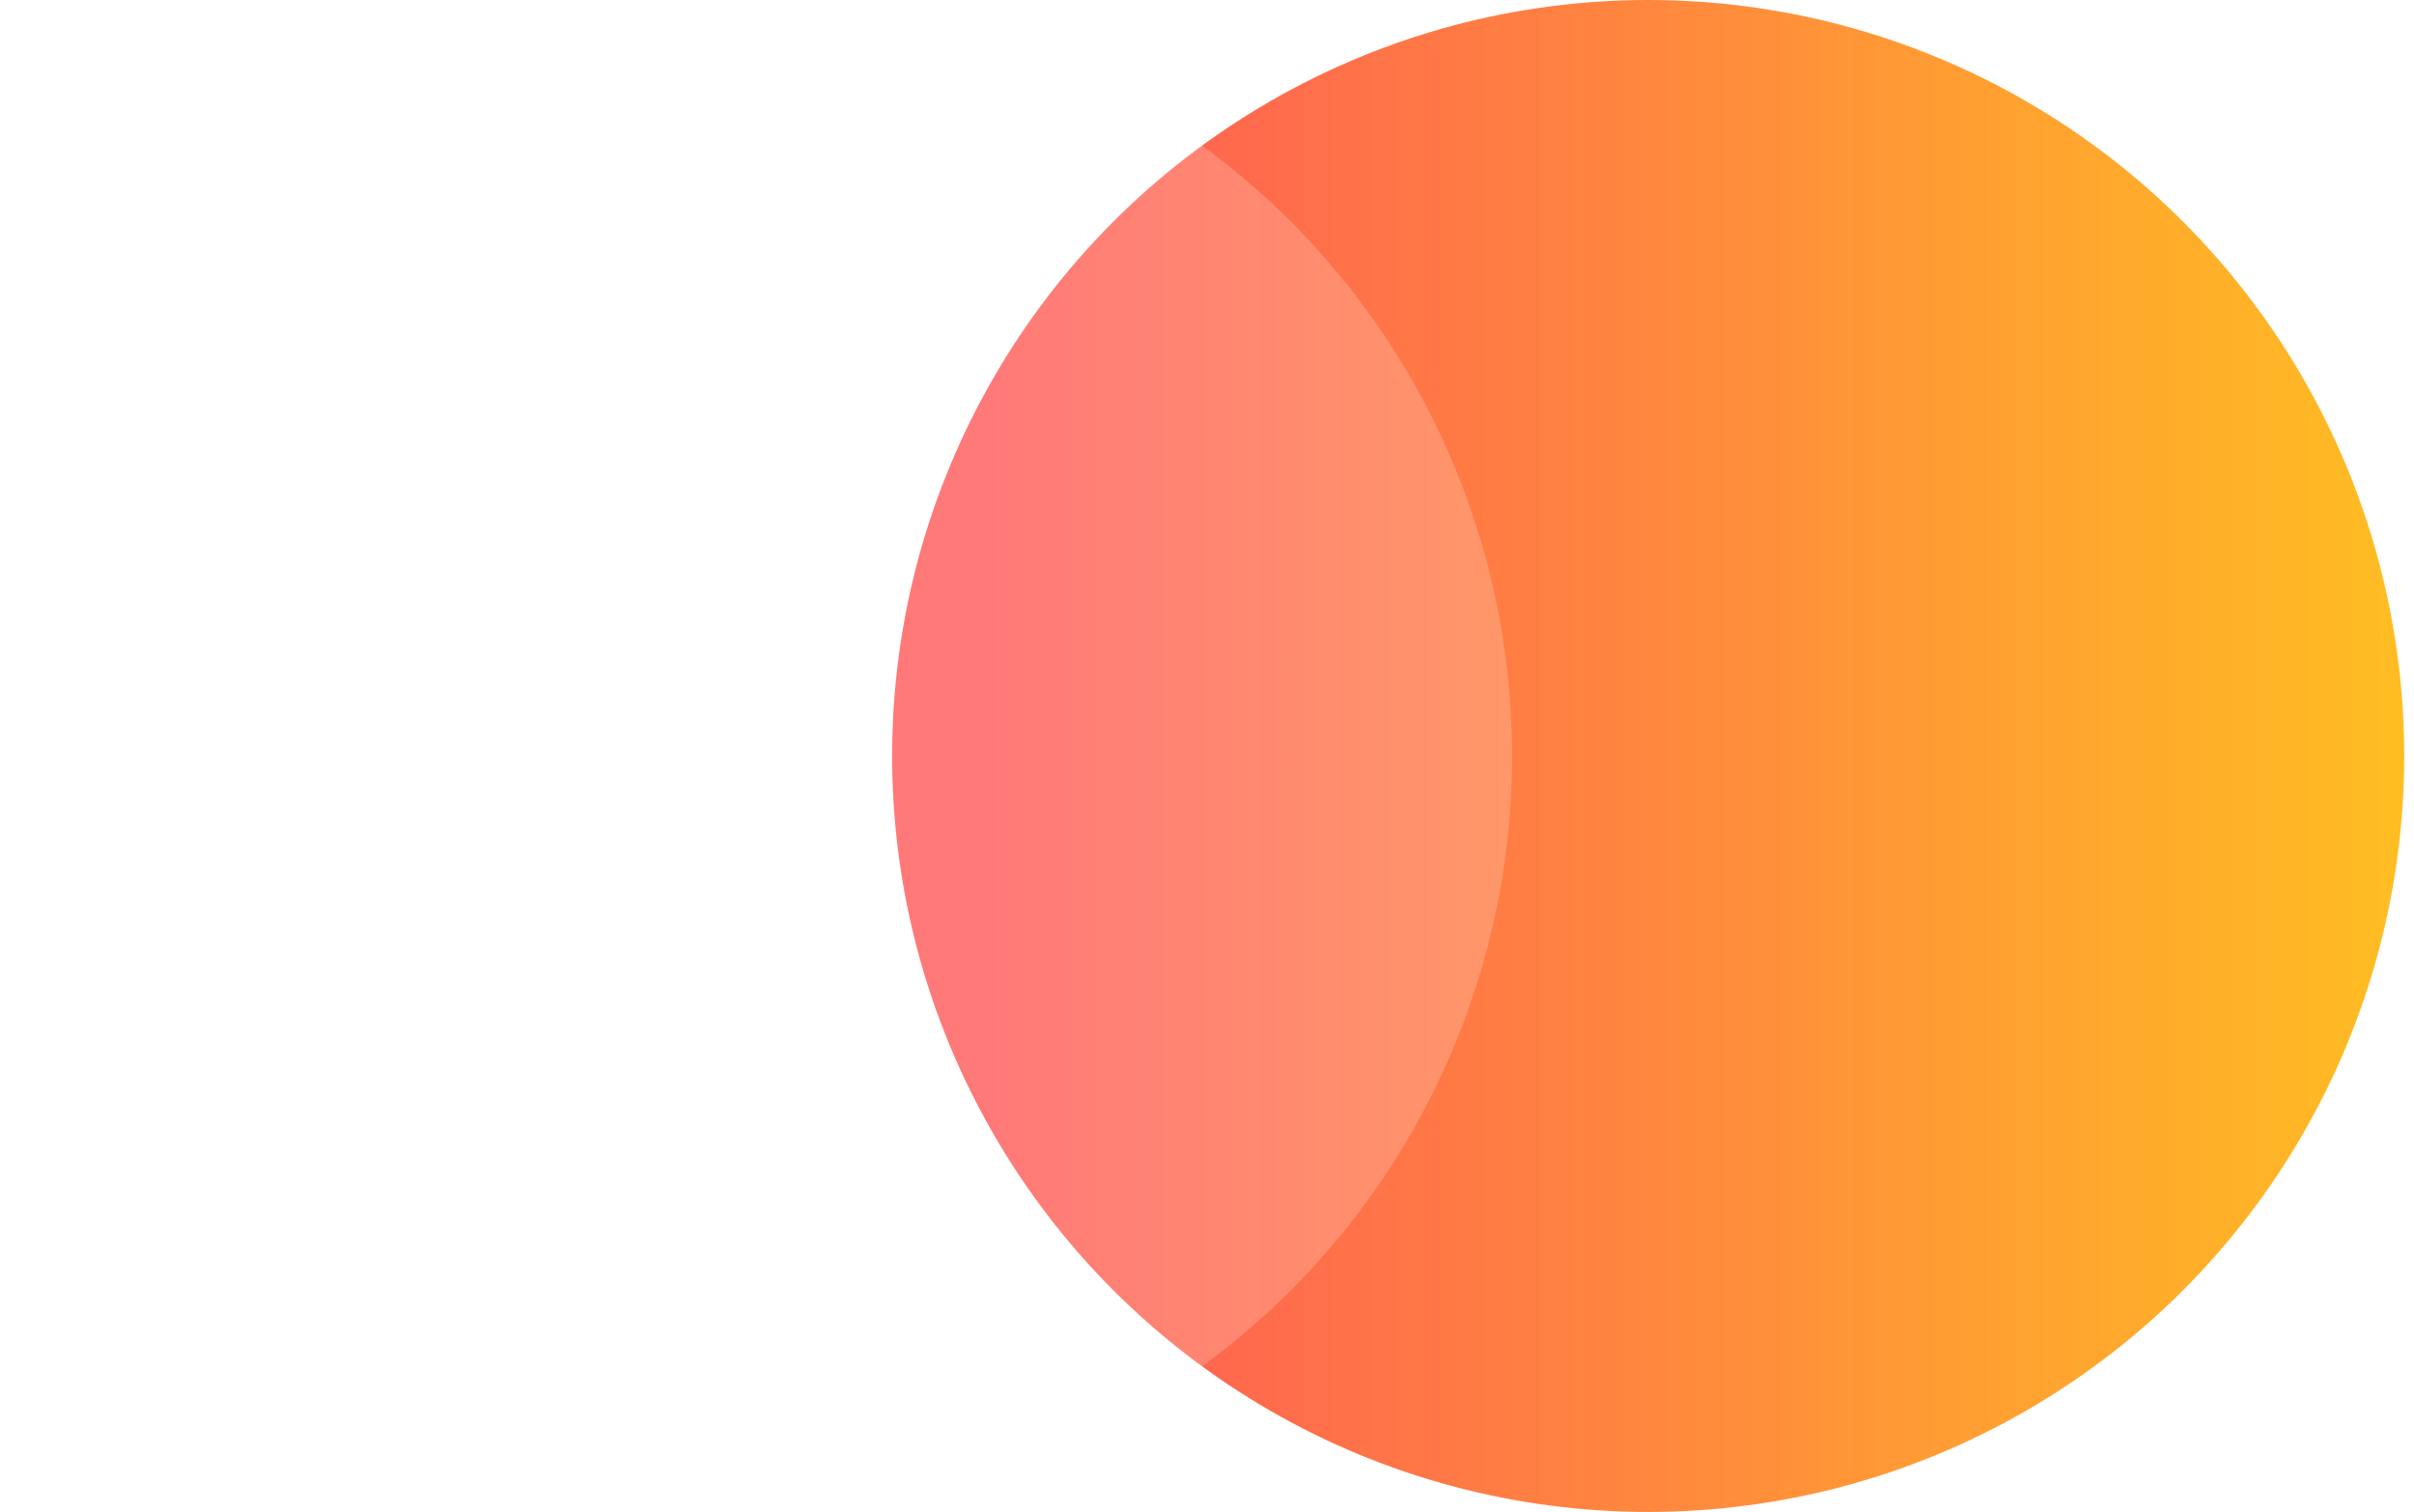 <svg width="182" height="114" viewBox="0 0 182 114" fill="none" xmlns="http://www.w3.org/2000/svg">
<circle cx="124.261" cy="57" r="57" fill="url(#paint0_linear_756_838)"/>
<g filter="url(#filter0_b_756_838)">
<circle cx="57" cy="57" r="57" fill="white" fill-opacity="0.2"/>
</g>
<defs>
<filter id="filter0_b_756_838" x="-19" y="-19" width="152" height="152" filterUnits="userSpaceOnUse" color-interpolation-filters="sRGB">
<feFlood flood-opacity="0" result="BackgroundImageFix"/>
<feGaussianBlur in="BackgroundImageFix" stdDeviation="9.5"/>
<feComposite in2="SourceAlpha" operator="in" result="effect1_backgroundBlur_756_838"/>
<feBlend mode="normal" in="SourceGraphic" in2="effect1_backgroundBlur_756_838" result="shape"/>
</filter>
<linearGradient id="paint0_linear_756_838" x1="73.531" y1="57" x2="197.791" y2="57" gradientUnits="userSpaceOnUse">
<stop stop-color="#FF5757"/>
<stop offset="1" stop-color="#FFCD1A"/>
</linearGradient>
</defs>
</svg>
